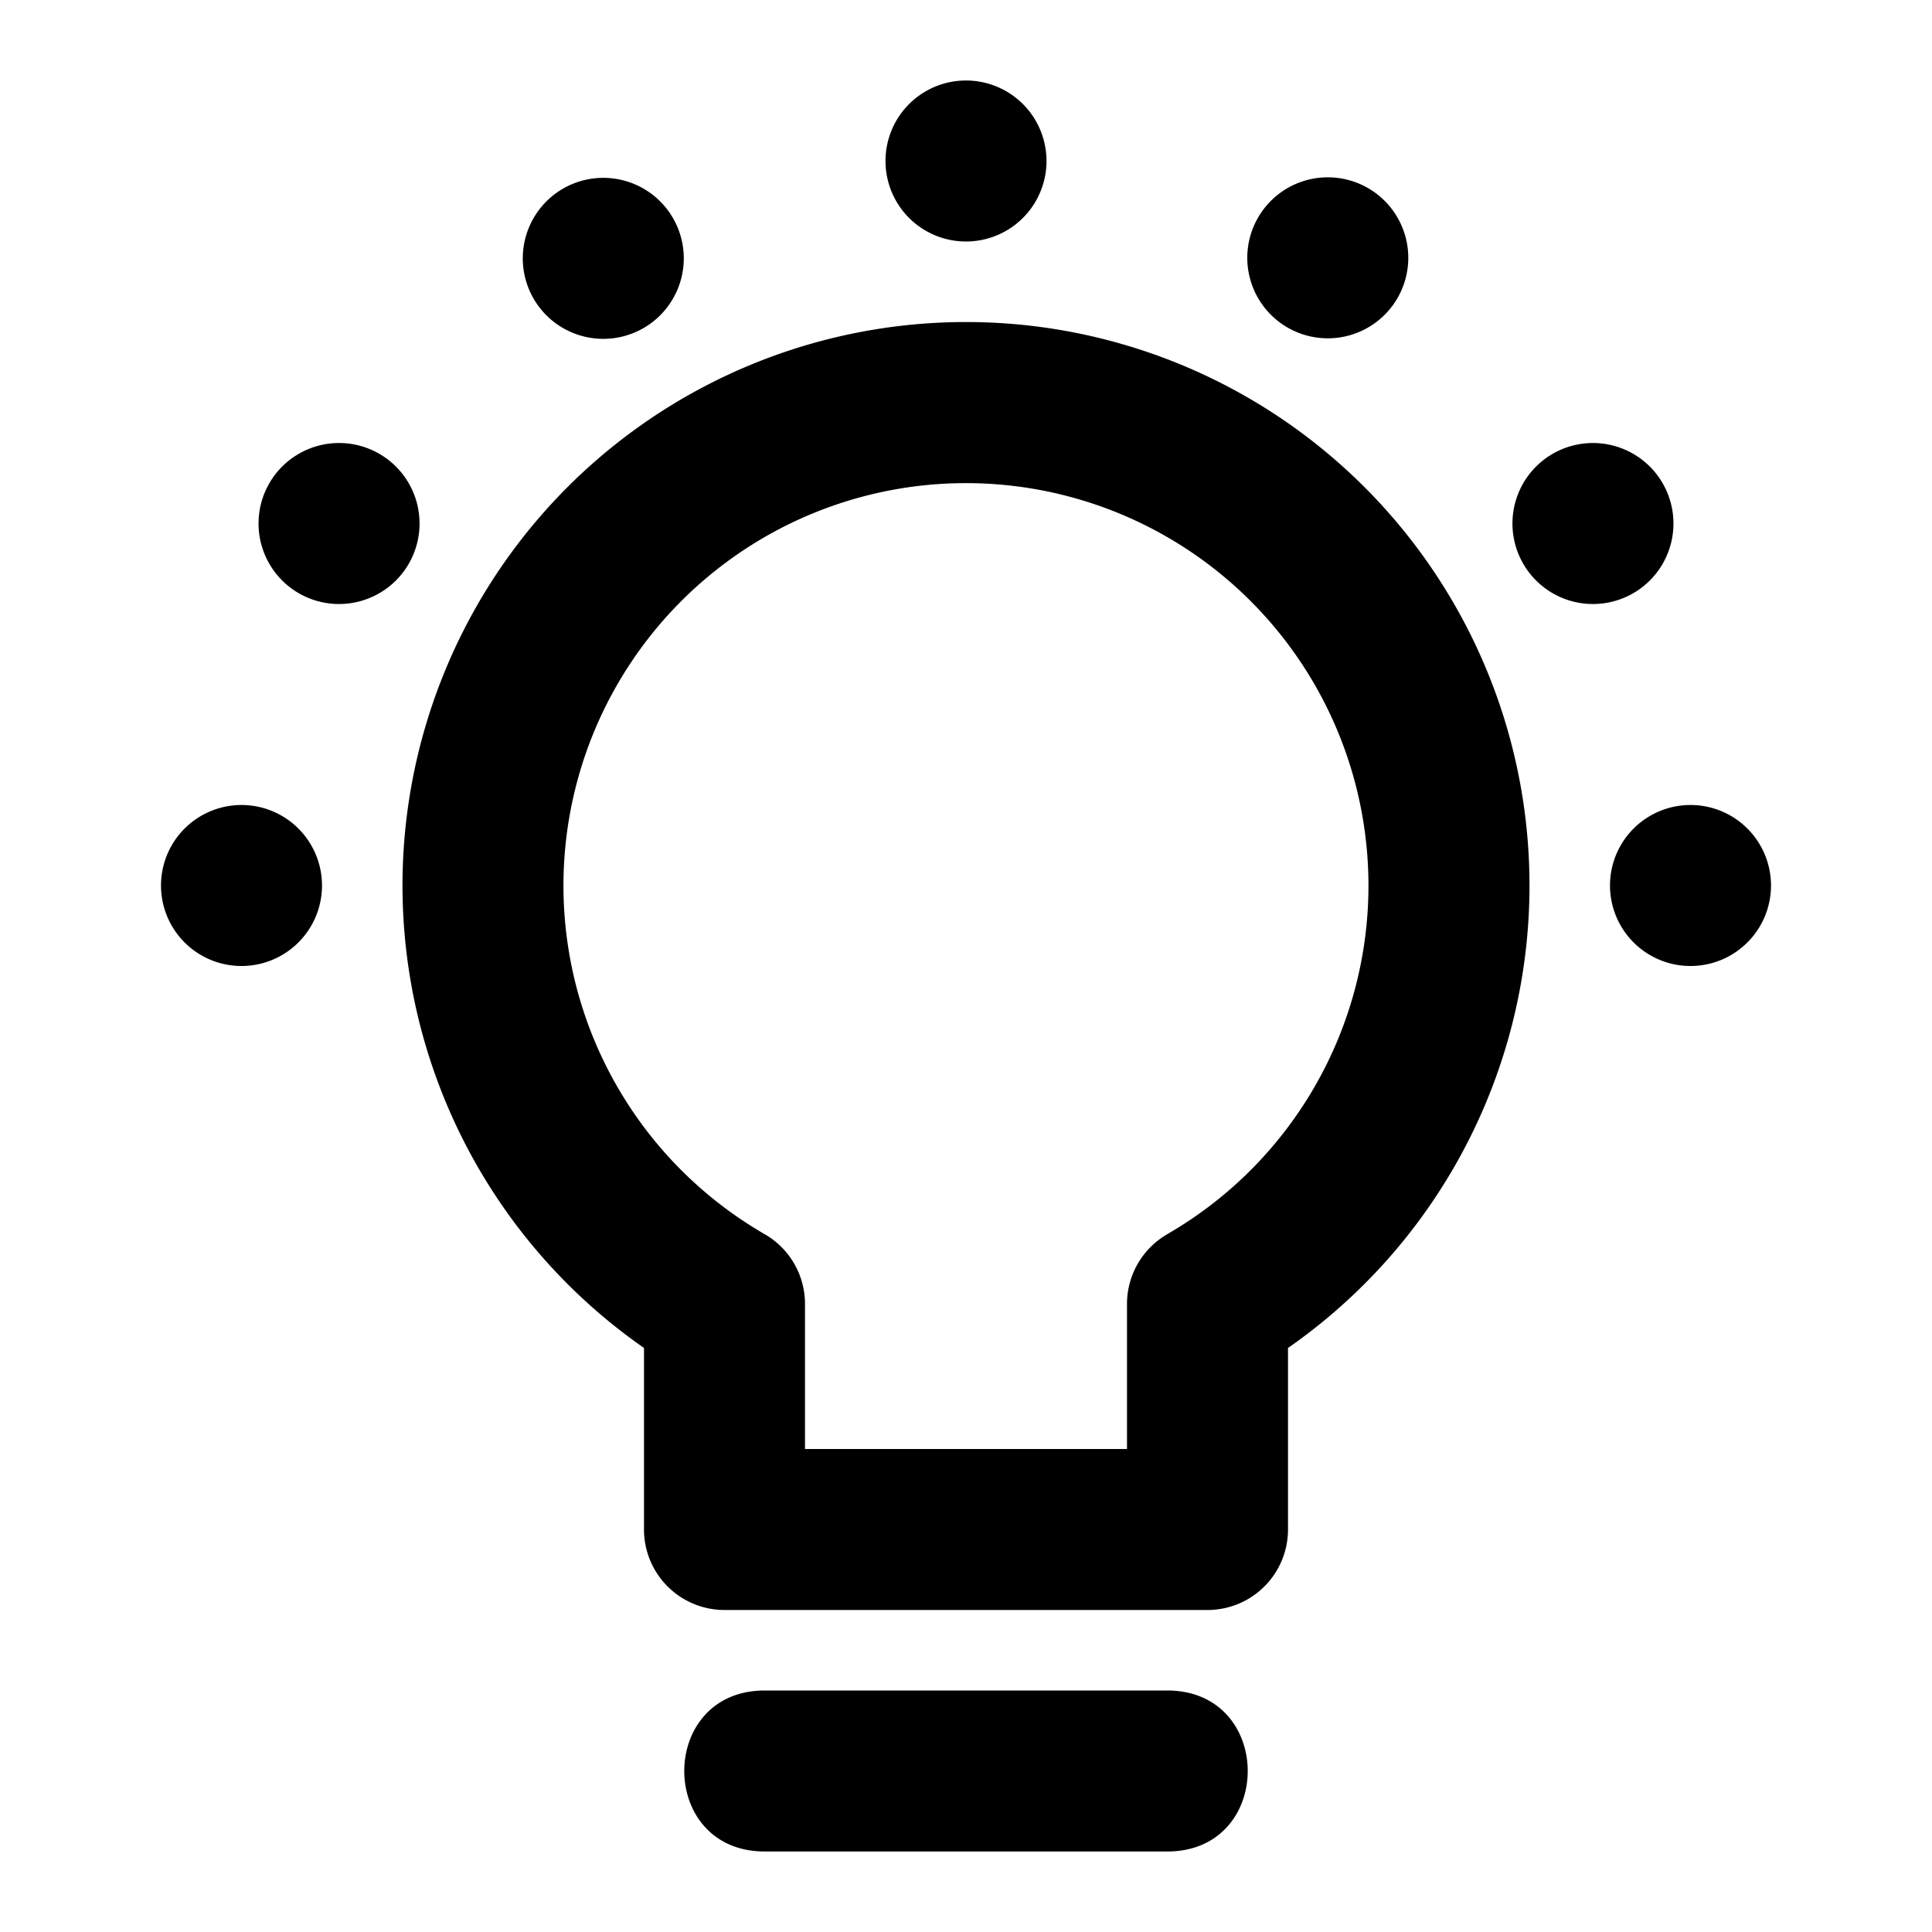<svg viewBox="0 0 24 24" xmlns="http://www.w3.org/2000/svg"><path fill-rule="evenodd" d="M11 2a1 1 0 102 0 1 1 0 00-2 0zM8 4.072A1 1 0 117 2.34a1 1 0 011 1.732zM15 20a1 1 0 001-1v-2.255a7 7 0 10-8 0V19a1 1 0 001 1h6zm-.5-4.668a1 1 0 00-.5.865V18h-4v-1.803a1 1 0 00-.5-.865 5 5 0 114.999 0zm0 5.668c1.333 0 1.333 2 0 2h-5c-1.333 0-1.333-2 0-2h5zM3 12a1 1 0 100-2 1 1 0 000 2zm19-1a1 1 0 11-2 0 1 1 0 012 0zM3.706 7.366a1 1 0 101-1.732 1 1 0 00-1 1.732zM16 4.072a1 1 0 111-1.732 1 1 0 01-1 1.732zm3.294 1.562a1 1 0 101 1.732 1 1 0 00-1-1.732z"></path></svg>
